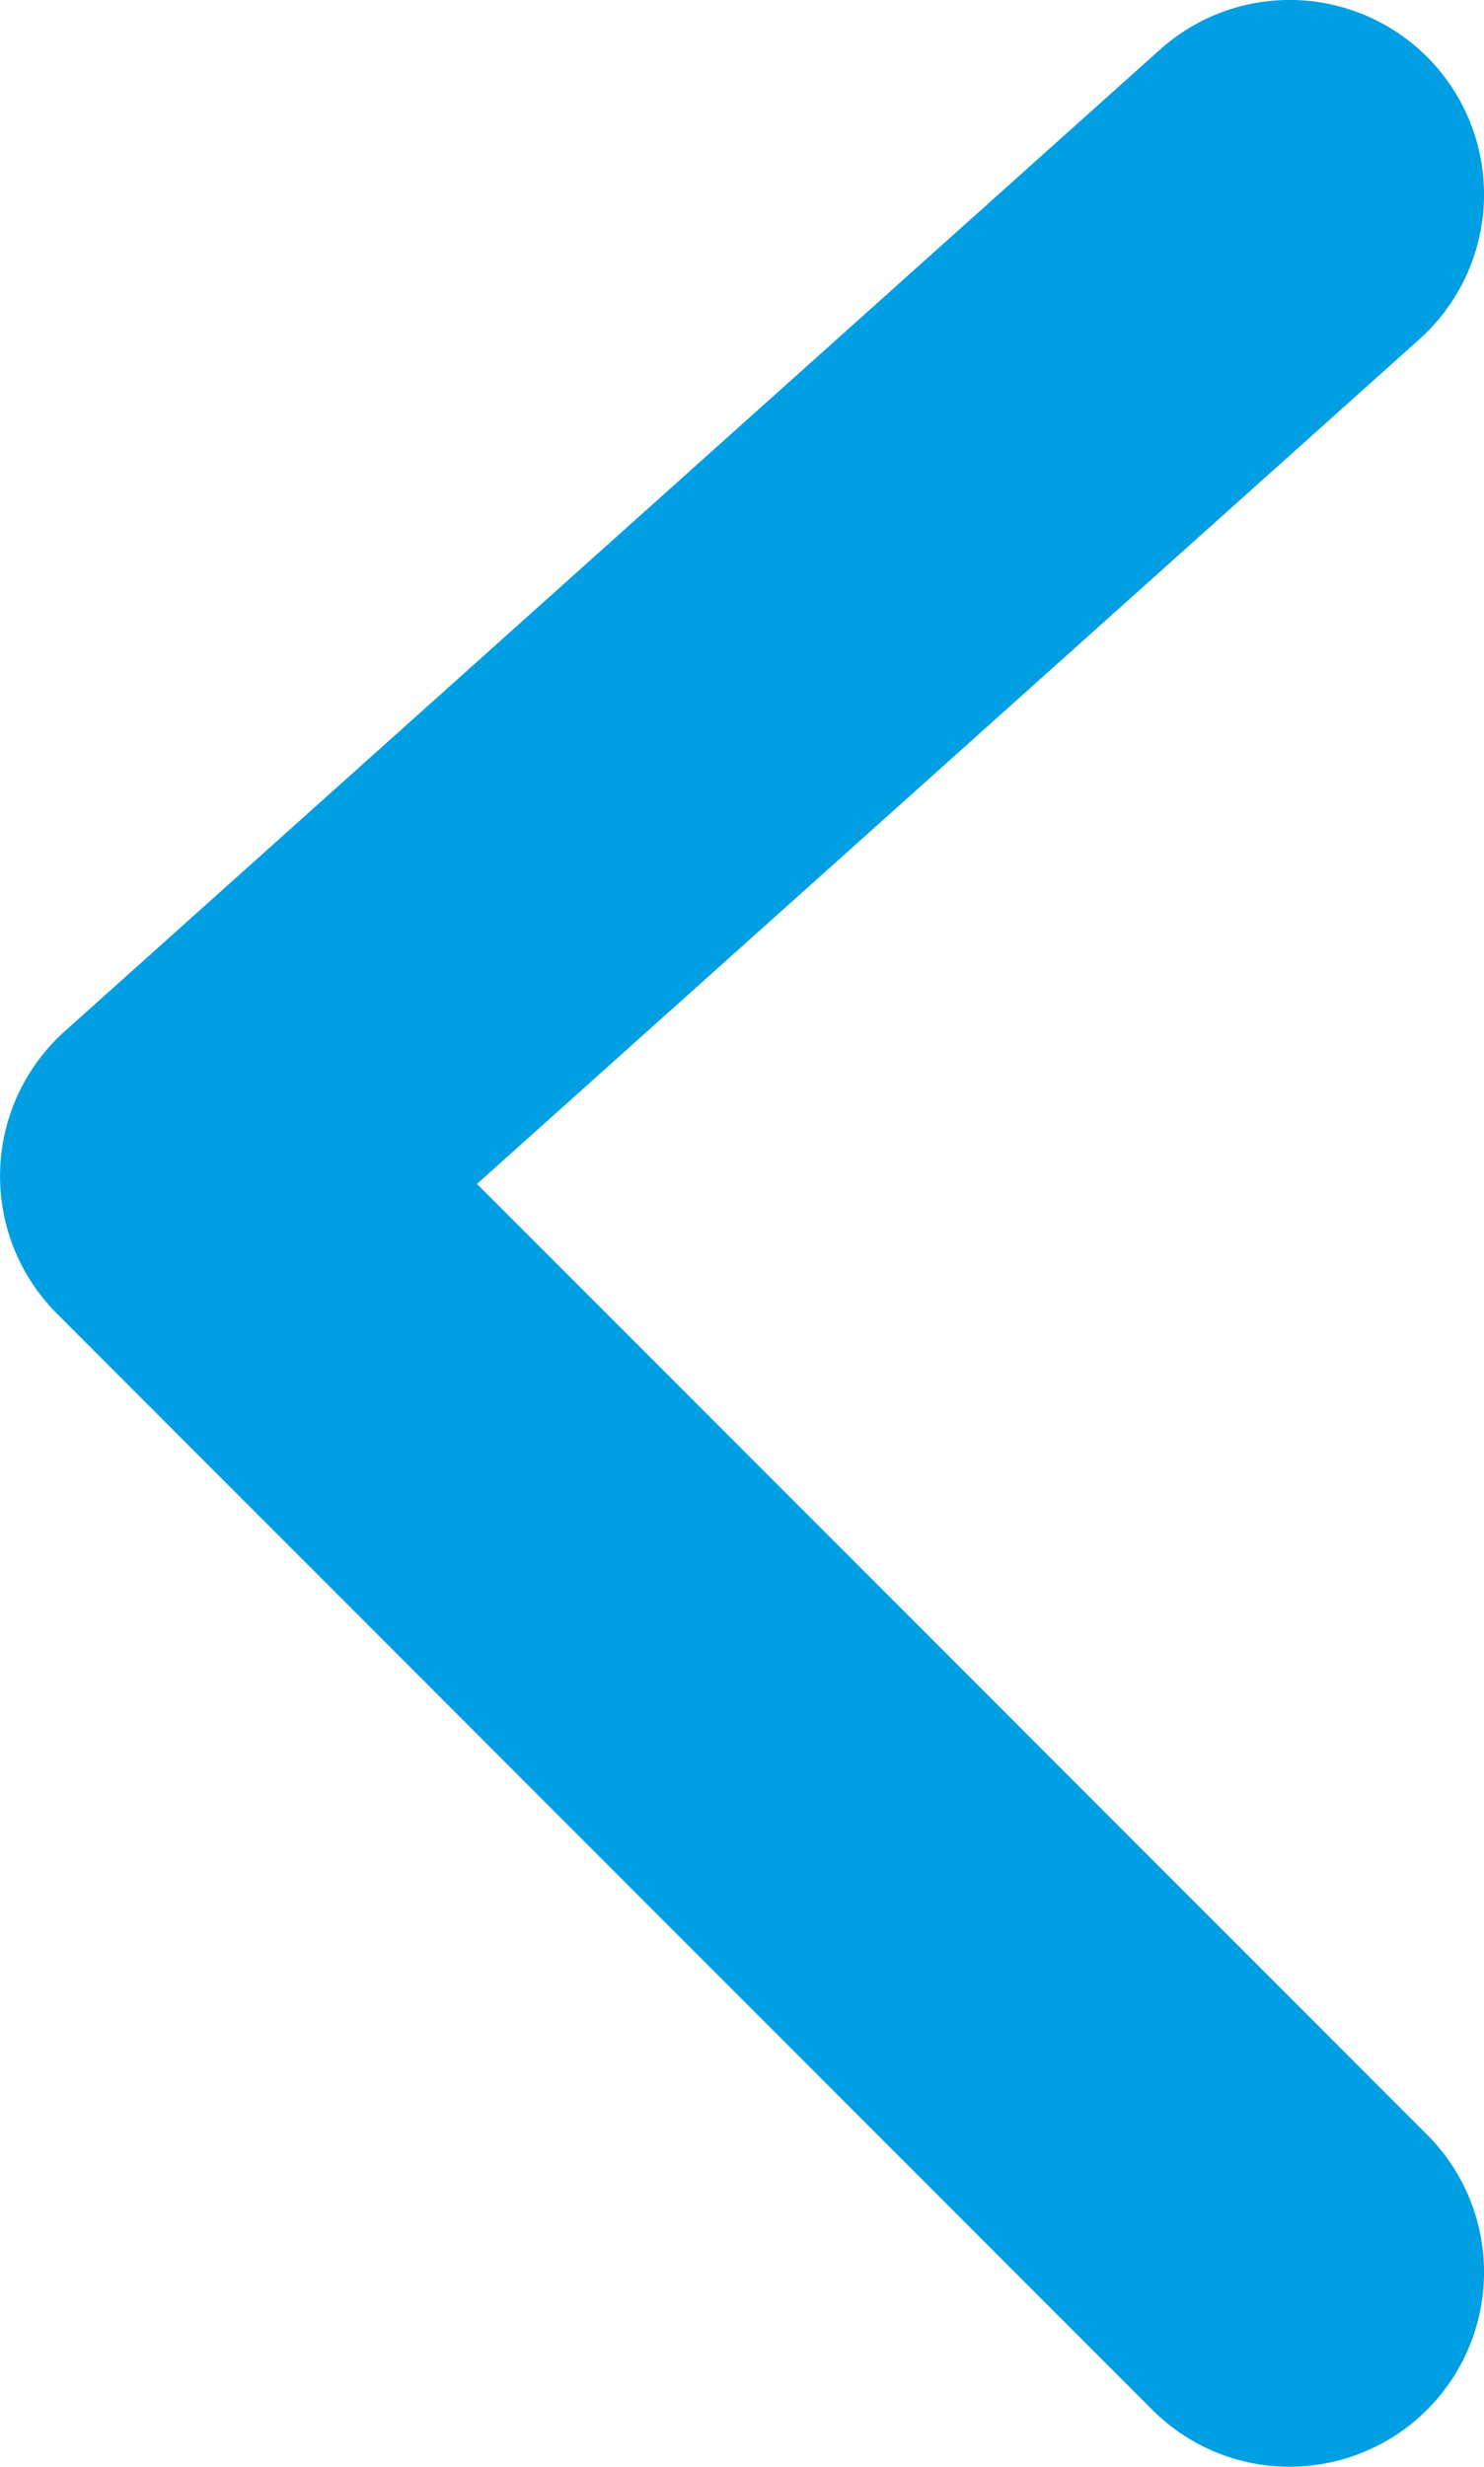 <svg xmlns="http://www.w3.org/2000/svg" width="42.001" height="69.764" viewBox="0 0 42.001 69.764">
    <path id="Path_1779" data-name="Path 1779" d="M2084.523,556.132a5.483,5.483,0,0,1-3.889-1.611l-31-31a5.5,5.5,0,0,1,.22-7.986l31-27.765a5.5,5.5,0,1,1,7.339,8.194l-26.672,23.888,26.892,26.89a5.5,5.5,0,0,1-3.89,9.389Z" transform="translate(-2048.022 -486.368)" fill="#009ee2"/>
  </svg>
  